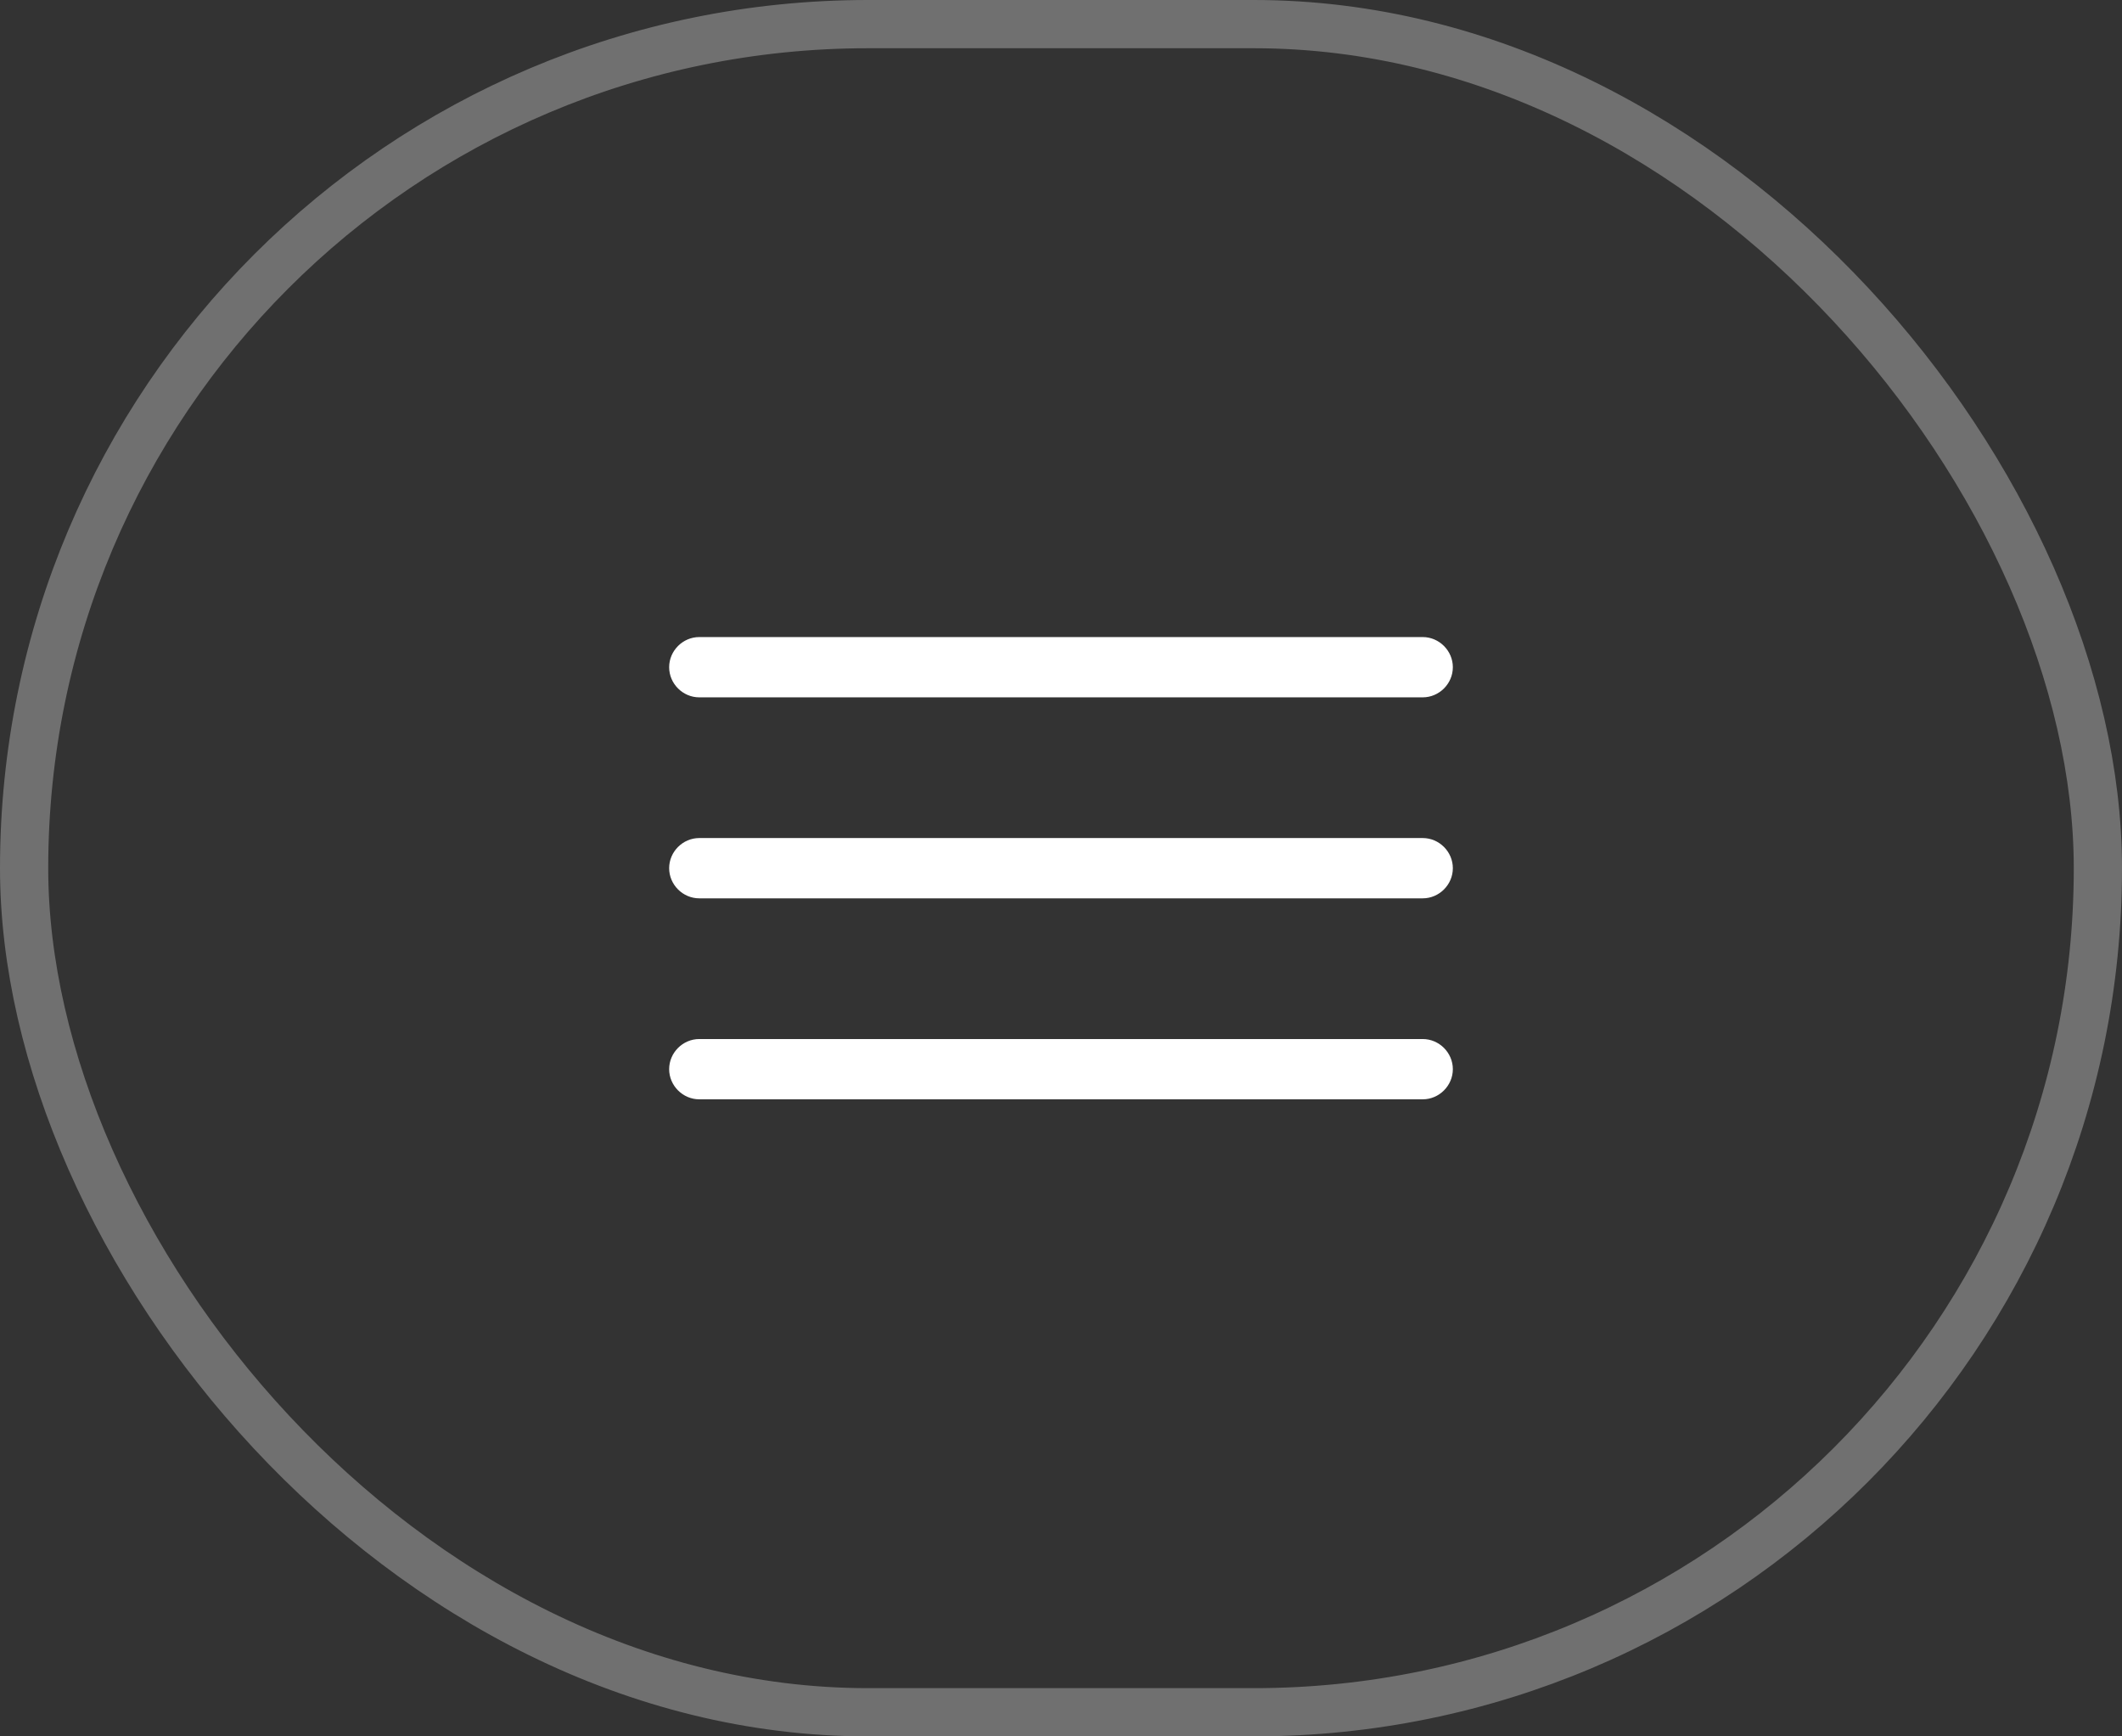 <svg width="44" height="36" viewBox="0 0 44 36" fill="none" xmlns="http://www.w3.org/2000/svg">
<rect x="0" y="0" width="44" height="36" fill="#333333" stroke="none"/>
<rect x="0.5" y="0.5" width="43" height="35" rx="17.5" stroke="white" stroke-opacity="0.3"/>
<path d="M29.5 14.458H14.5C14.158 14.458 13.875 14.175 13.875 13.833C13.875 13.492 14.158 13.208 14.5 13.208H29.5C29.842 13.208 30.125 13.492 30.125 13.833C30.125 14.175 29.842 14.458 29.5 14.458Z" fill="white"/>
<path d="M29.5 18.625H14.5C14.158 18.625 13.875 18.342 13.875 18C13.875 17.658 14.158 17.375 14.5 17.375H29.5C29.842 17.375 30.125 17.658 30.125 18C30.125 18.342 29.842 18.625 29.5 18.625Z" fill="white"/>
<path d="M29.5 22.792H14.5C14.158 22.792 13.875 22.508 13.875 22.167C13.875 21.825 14.158 21.542 14.5 21.542H29.5C29.842 21.542 30.125 21.825 30.125 22.167C30.125 22.508 29.842 22.792 29.5 22.792Z" fill="white"/>
</svg>
